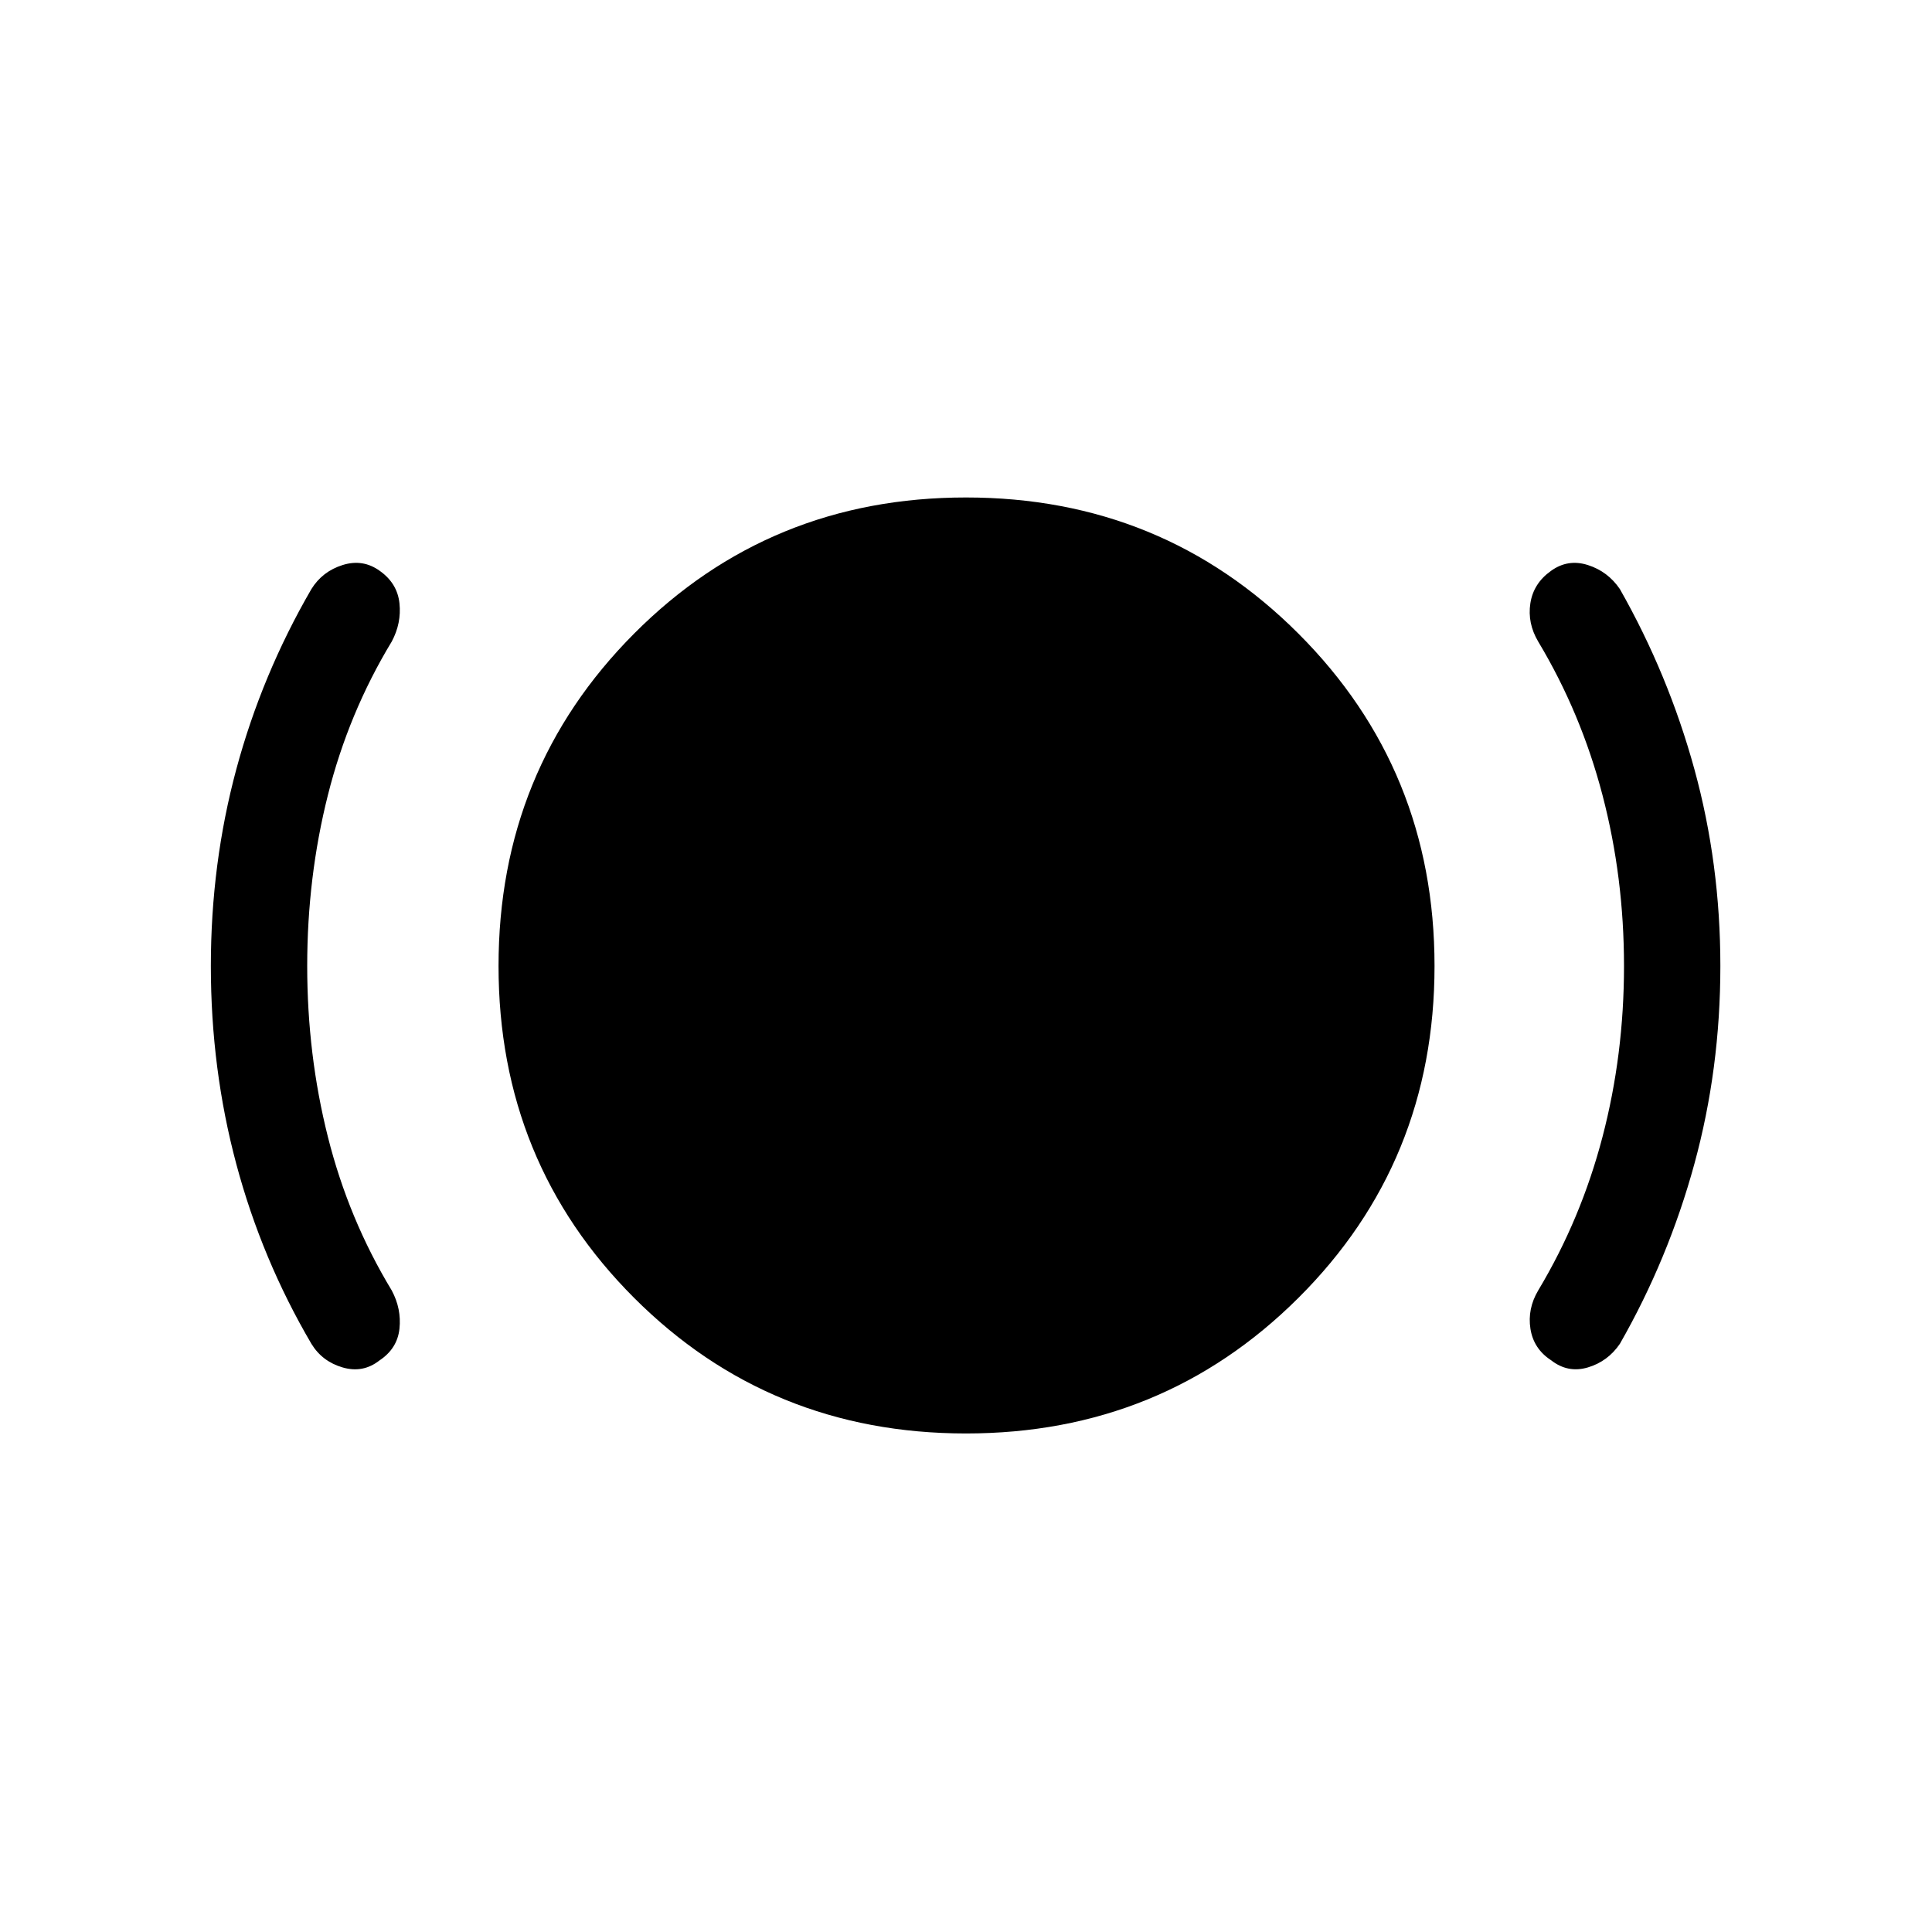 <svg xmlns="http://www.w3.org/2000/svg" height="40" viewBox="0 -960 960 960" width="40"><path d="M152.65-480q0 44.08 10.28 84.92 10.27 40.85 31.72 76.29 4.89 9.14 3.84 19.02-1.05 9.89-9.98 15.8-8.16 6.39-18.28 3.44-10.13-2.96-15.5-11.74-24.62-41.95-37.29-89.23-12.67-47.28-12.67-98.5 0-50.82 12.67-97.84 12.68-47.02 37.29-89.45 5.45-8.79 15.53-11.95 10.09-3.16 18.48 2.93 8.7 6.19 9.75 16.08 1.05 9.88-3.84 19.02-21.45 35.44-31.72 76.29-10.28 40.84-10.28 84.92ZM480-247.72q-97.53 0-164.91-67.37-67.37-67.38-67.37-164.91t67.37-165.17q67.38-67.64 164.91-67.64t165.17 67.64q67.64 67.64 67.64 165.17 0 97.53-67.64 164.91-67.64 67.37-165.17 67.37ZM806.96-480q0-44.08-10.69-84.92-10.69-40.85-31.95-76.29-5.41-9.14-3.89-19.02 1.52-9.89 10.22-16.08 8.39-6.09 18.34-2.93 9.94 3.16 15.92 11.95 24.09 42.43 37.01 89.45 12.92 47.02 12.92 97.84 0 51.15-12.92 98.37-12.92 47.22-37.01 89.36-5.98 8.78-15.92 11.74-9.95 2.95-18.3-3.6-8.65-5.64-10.22-15.58-1.56-9.94 3.85-19.08 21.26-35.44 31.95-76.29 10.69-40.84 10.69-84.92Z"/></svg>